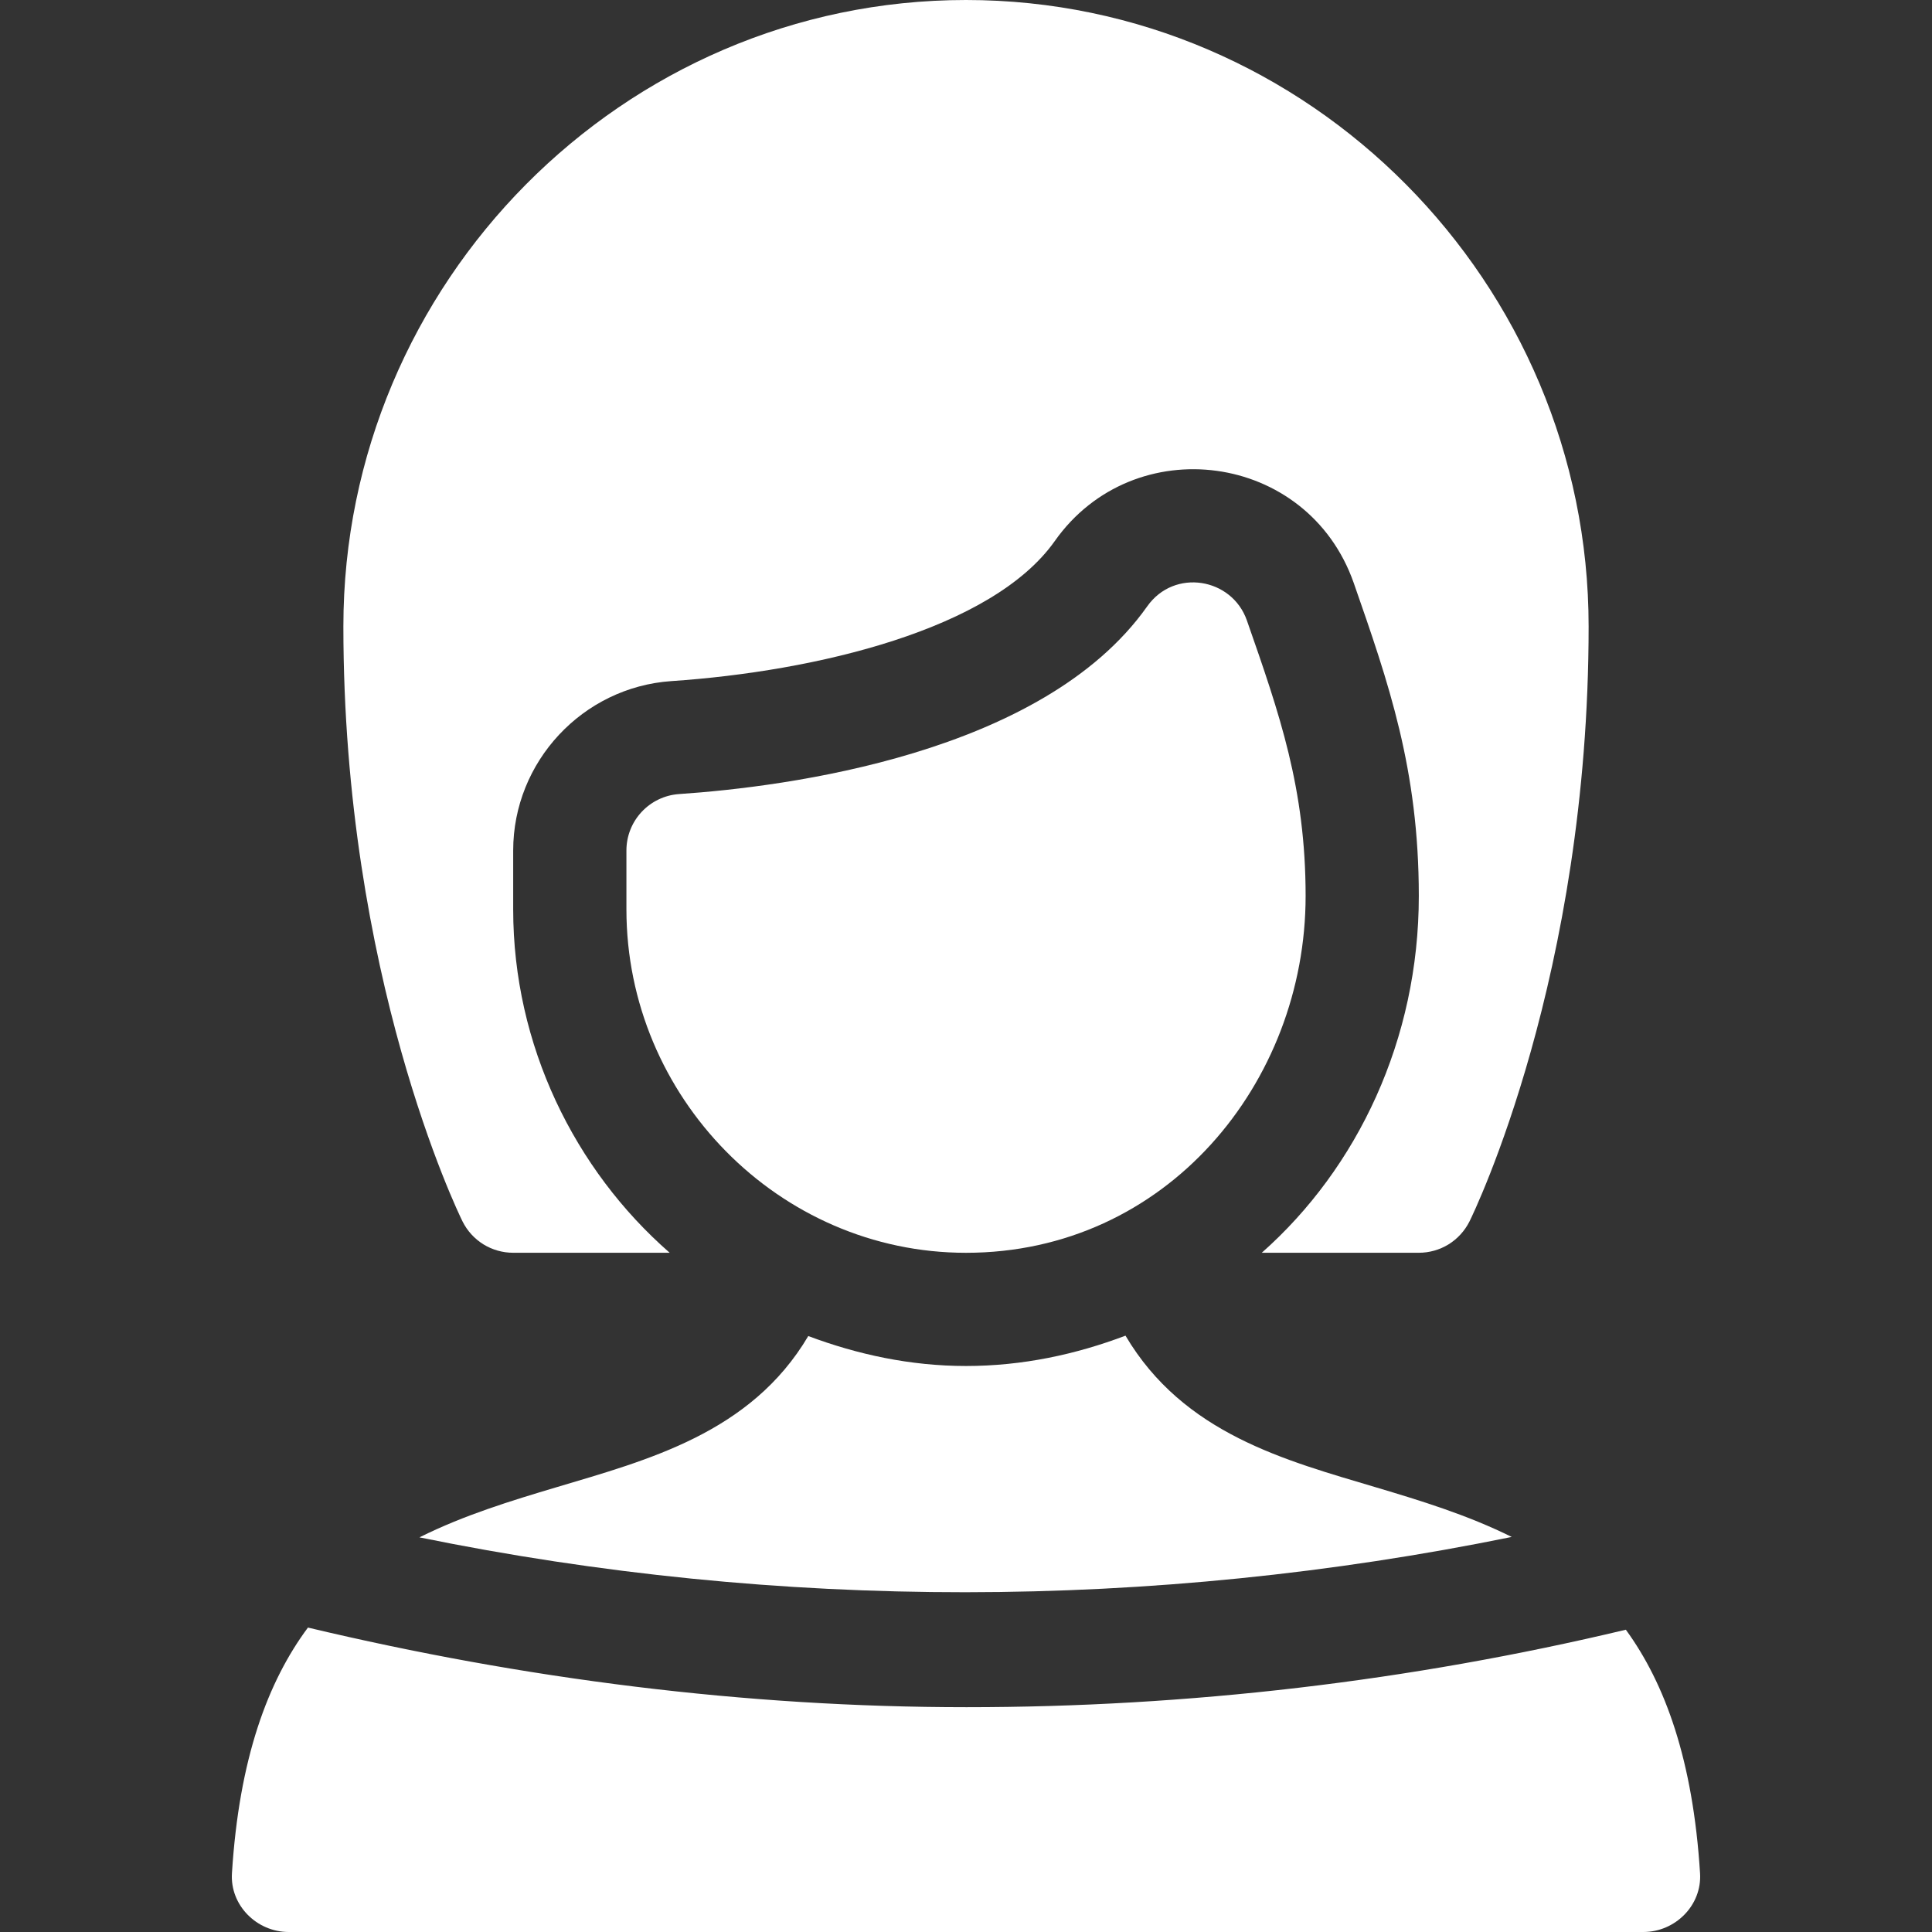 <svg width="56" height="56" viewBox="0 0 56 56" fill="none" xmlns="http://www.w3.org/2000/svg">
<rect x="0" y="0" width="56" height="56" fill="#333333" stroke="none"/>
<path d="M28 0C18.049 0 9.953 8.205 9.953 18.156C9.953 28.271 13.267 35.124 13.408 35.406C13.544 35.678 13.753 35.907 14.012 36.068C14.272 36.228 14.57 36.312 14.875 36.312H19.411C16.655 33.905 14.875 30.298 14.875 26.359V24.653C14.875 22.077 16.889 19.919 19.46 19.742C23.649 19.46 28.761 18.246 30.572 15.684C32.861 12.44 37.901 13.091 39.238 16.895C40.25 19.797 41.125 22.299 41.125 25.97C41.125 30.126 39.353 33.852 36.573 36.312H41.125C41.43 36.312 41.728 36.228 41.988 36.068C42.247 35.907 42.456 35.678 42.593 35.406C42.734 35.124 46.047 28.271 46.047 18.156C46.047 8.205 37.951 0 28 0ZM12.158 44.561C22.588 46.69 33.379 46.678 43.818 44.549C42.529 43.909 41.166 43.494 39.882 43.111C37.275 42.332 34.308 41.565 32.623 38.715C31.186 39.258 29.642 39.594 28 39.594C26.386 39.594 24.857 39.261 23.428 38.726C21.765 41.542 18.762 42.322 16.117 43.112C14.826 43.498 13.454 43.914 12.158 44.561ZM8.367 56L47.633 56C48.56 56 49.335 55.224 49.277 54.299C49.072 51.022 48.264 48.8 47.126 47.238C40.856 48.734 34.435 49.484 28.015 49.484C21.594 49.484 15.19 48.666 8.926 47.176C7.761 48.742 6.931 50.975 6.723 54.299C6.665 55.224 7.44 56 8.367 56Z" fill="white"/>
<path d="M37.844 25.97C37.844 22.857 37.093 20.705 36.141 17.982C35.708 16.748 34.037 16.465 33.252 17.576C30.224 21.864 22.756 22.809 19.686 23.016C18.825 23.075 18.157 23.79 18.157 24.653V26.36C18.157 31.788 22.572 36.313 28 36.313C33.801 36.313 37.844 31.391 37.844 25.97Z" fill="white"/>
</svg>
